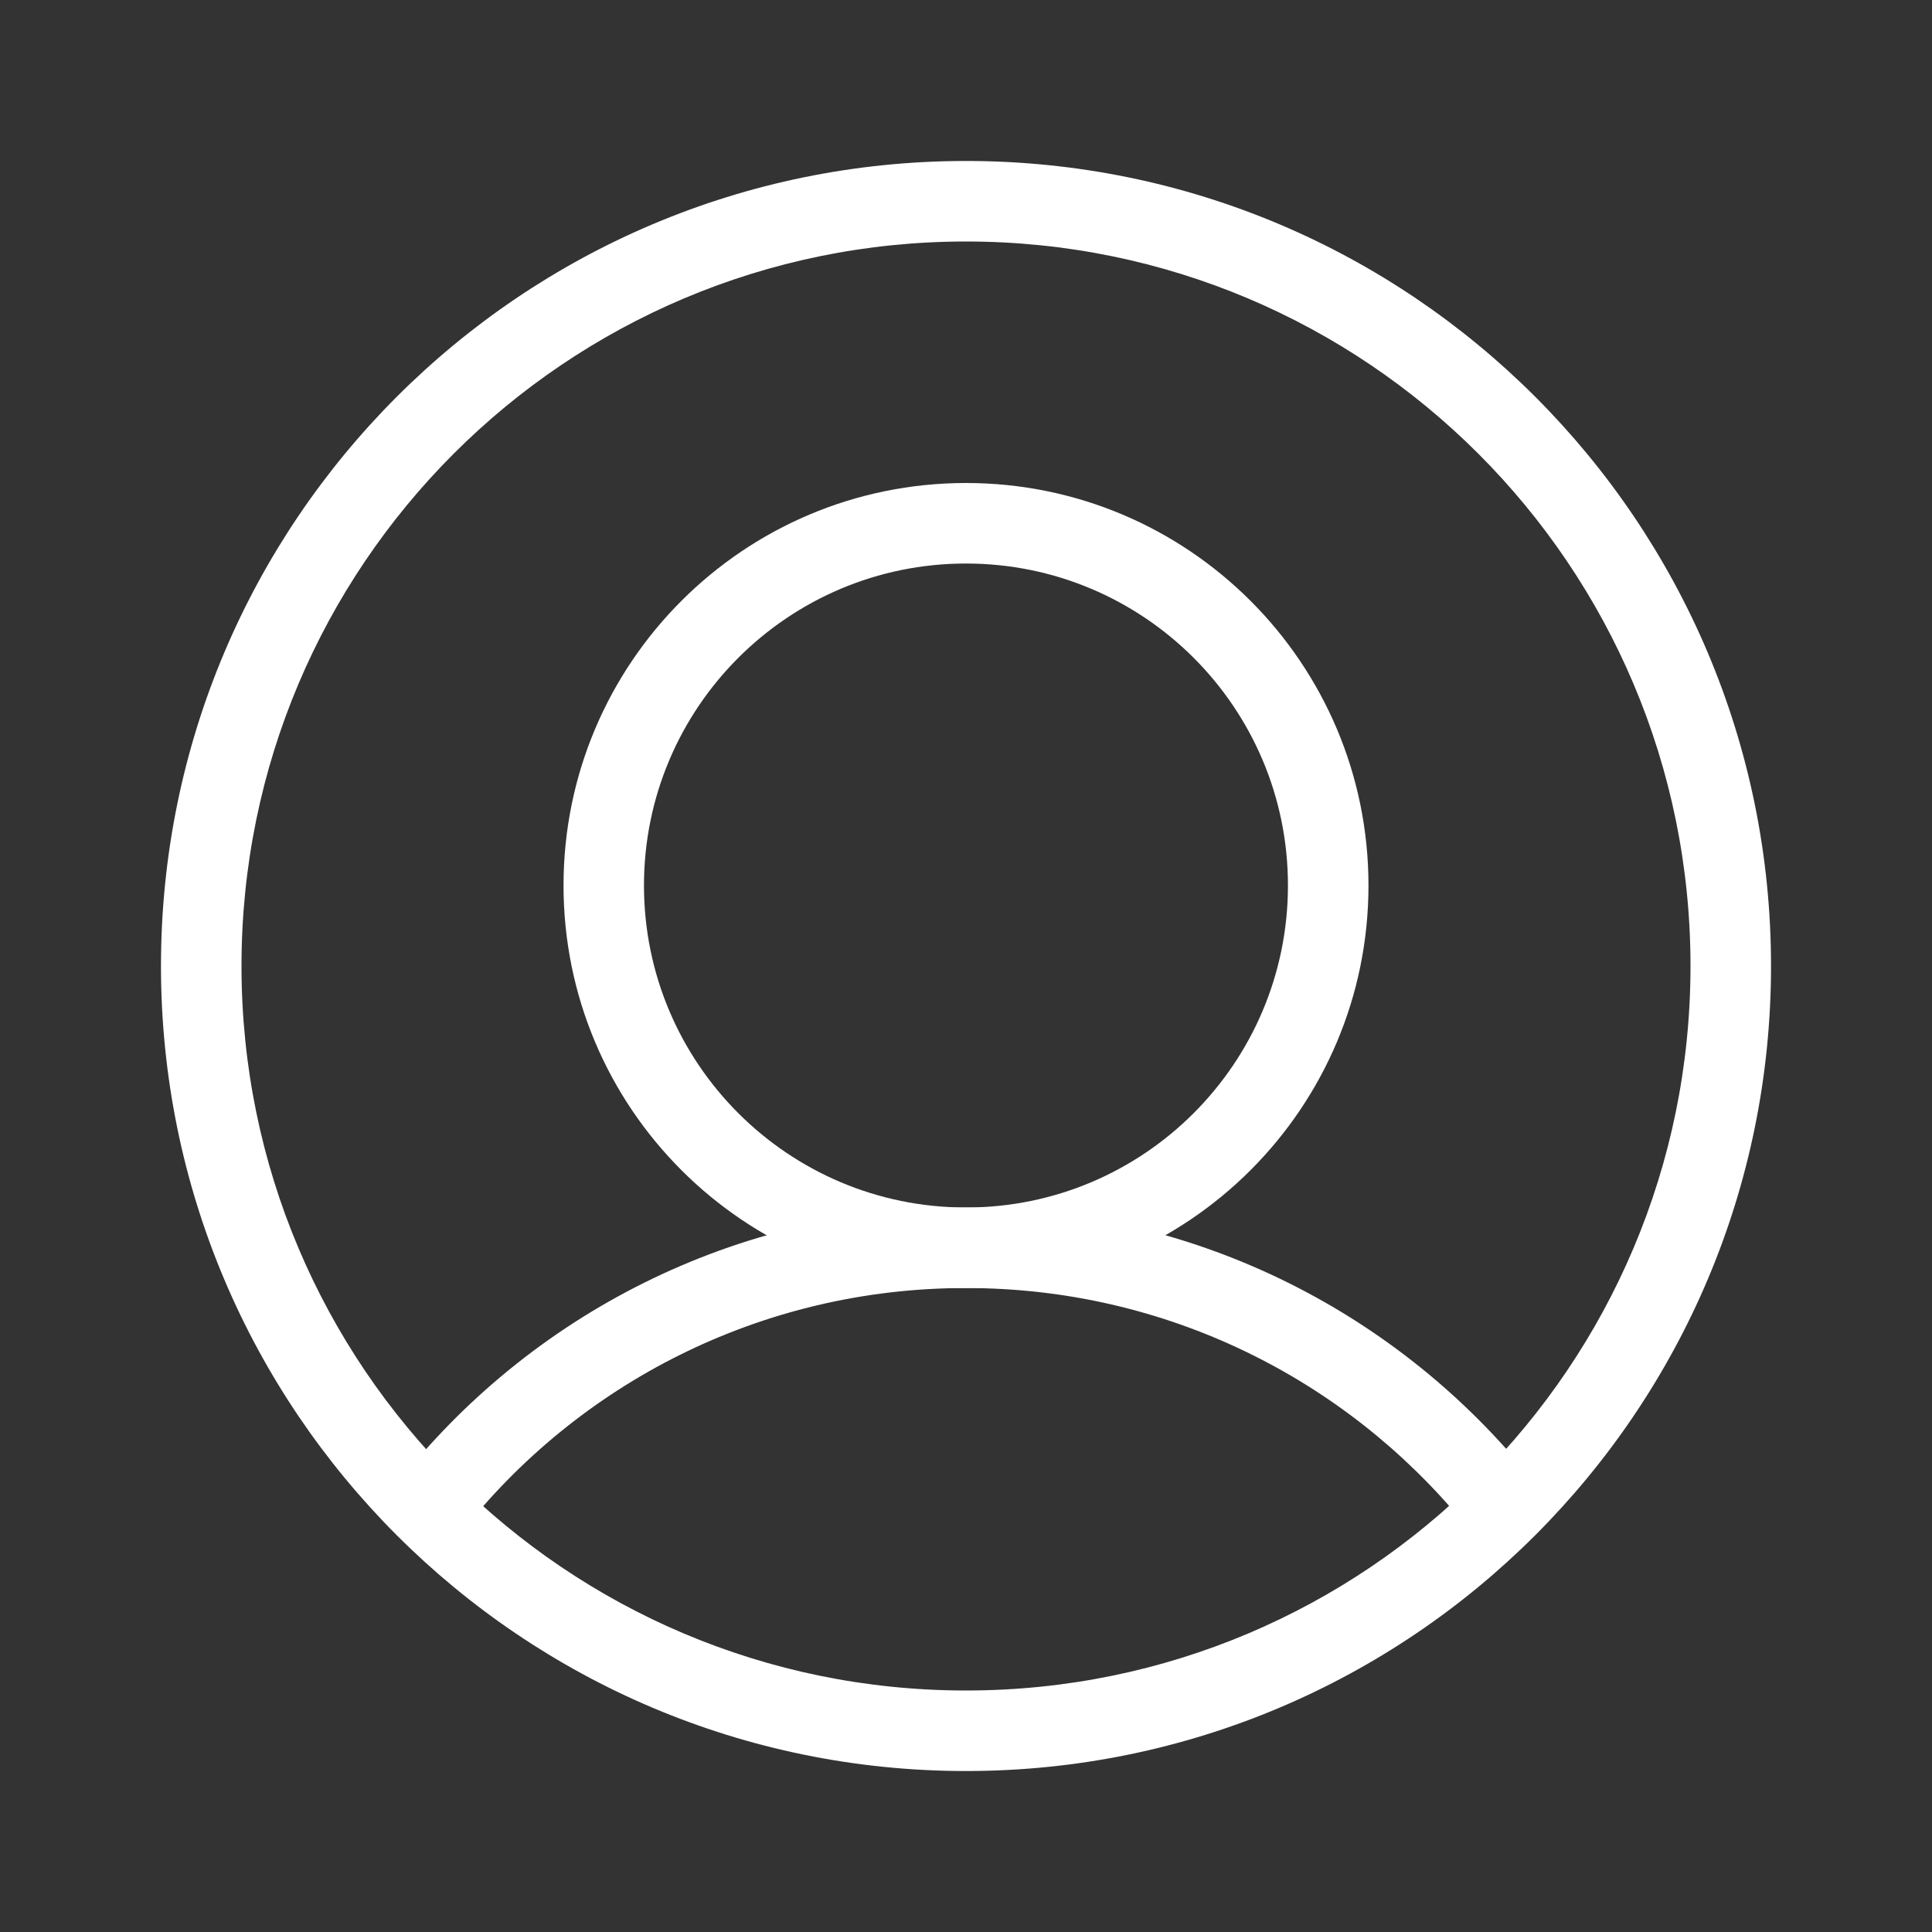 <svg width="25" height="25" viewBox="0 0 25 25" fill="none" xmlns="http://www.w3.org/2000/svg">
<rect x="0" y="0" width="25" height="25" fill="#333333" stroke="none"/>
<path fill-rule="evenodd" clip-rule="evenodd" d="M12.5 3.125C7.322 3.125 3.125 7.322 3.125 12.5C3.125 17.678 7.322 21.875 12.5 21.875C17.678 21.875 21.875 17.678 21.875 12.5C21.875 7.322 17.678 3.125 12.5 3.125ZM2.083 12.5C2.083 6.747 6.747 2.083 12.5 2.083C18.253 2.083 22.917 6.747 22.917 12.5C22.917 18.253 18.253 22.917 12.5 22.917C6.747 22.917 2.083 18.253 2.083 12.5Z" fill="white"/>
<path fill-rule="evenodd" clip-rule="evenodd" d="M12.5 7.292C10.199 7.292 8.333 9.157 8.333 11.458C8.333 13.759 10.199 15.625 12.5 15.625C14.801 15.625 16.666 13.759 16.666 11.458C16.666 9.157 14.801 7.292 12.5 7.292ZM7.292 11.458C7.292 8.582 9.623 6.25 12.5 6.25C15.376 6.25 17.708 8.582 17.708 11.458C17.708 14.335 15.376 16.667 12.5 16.667C9.623 16.667 7.292 14.335 7.292 11.458Z" fill="white"/>
<path fill-rule="evenodd" clip-rule="evenodd" d="M12.5 16.667C9.843 16.667 7.471 17.911 5.952 19.852L5.131 19.21C6.841 17.026 9.511 15.625 12.5 15.625C15.411 15.625 18.015 16.949 19.735 19.033L18.931 19.696C17.401 17.843 15.088 16.667 12.5 16.667Z" fill="white"/>
</svg>
